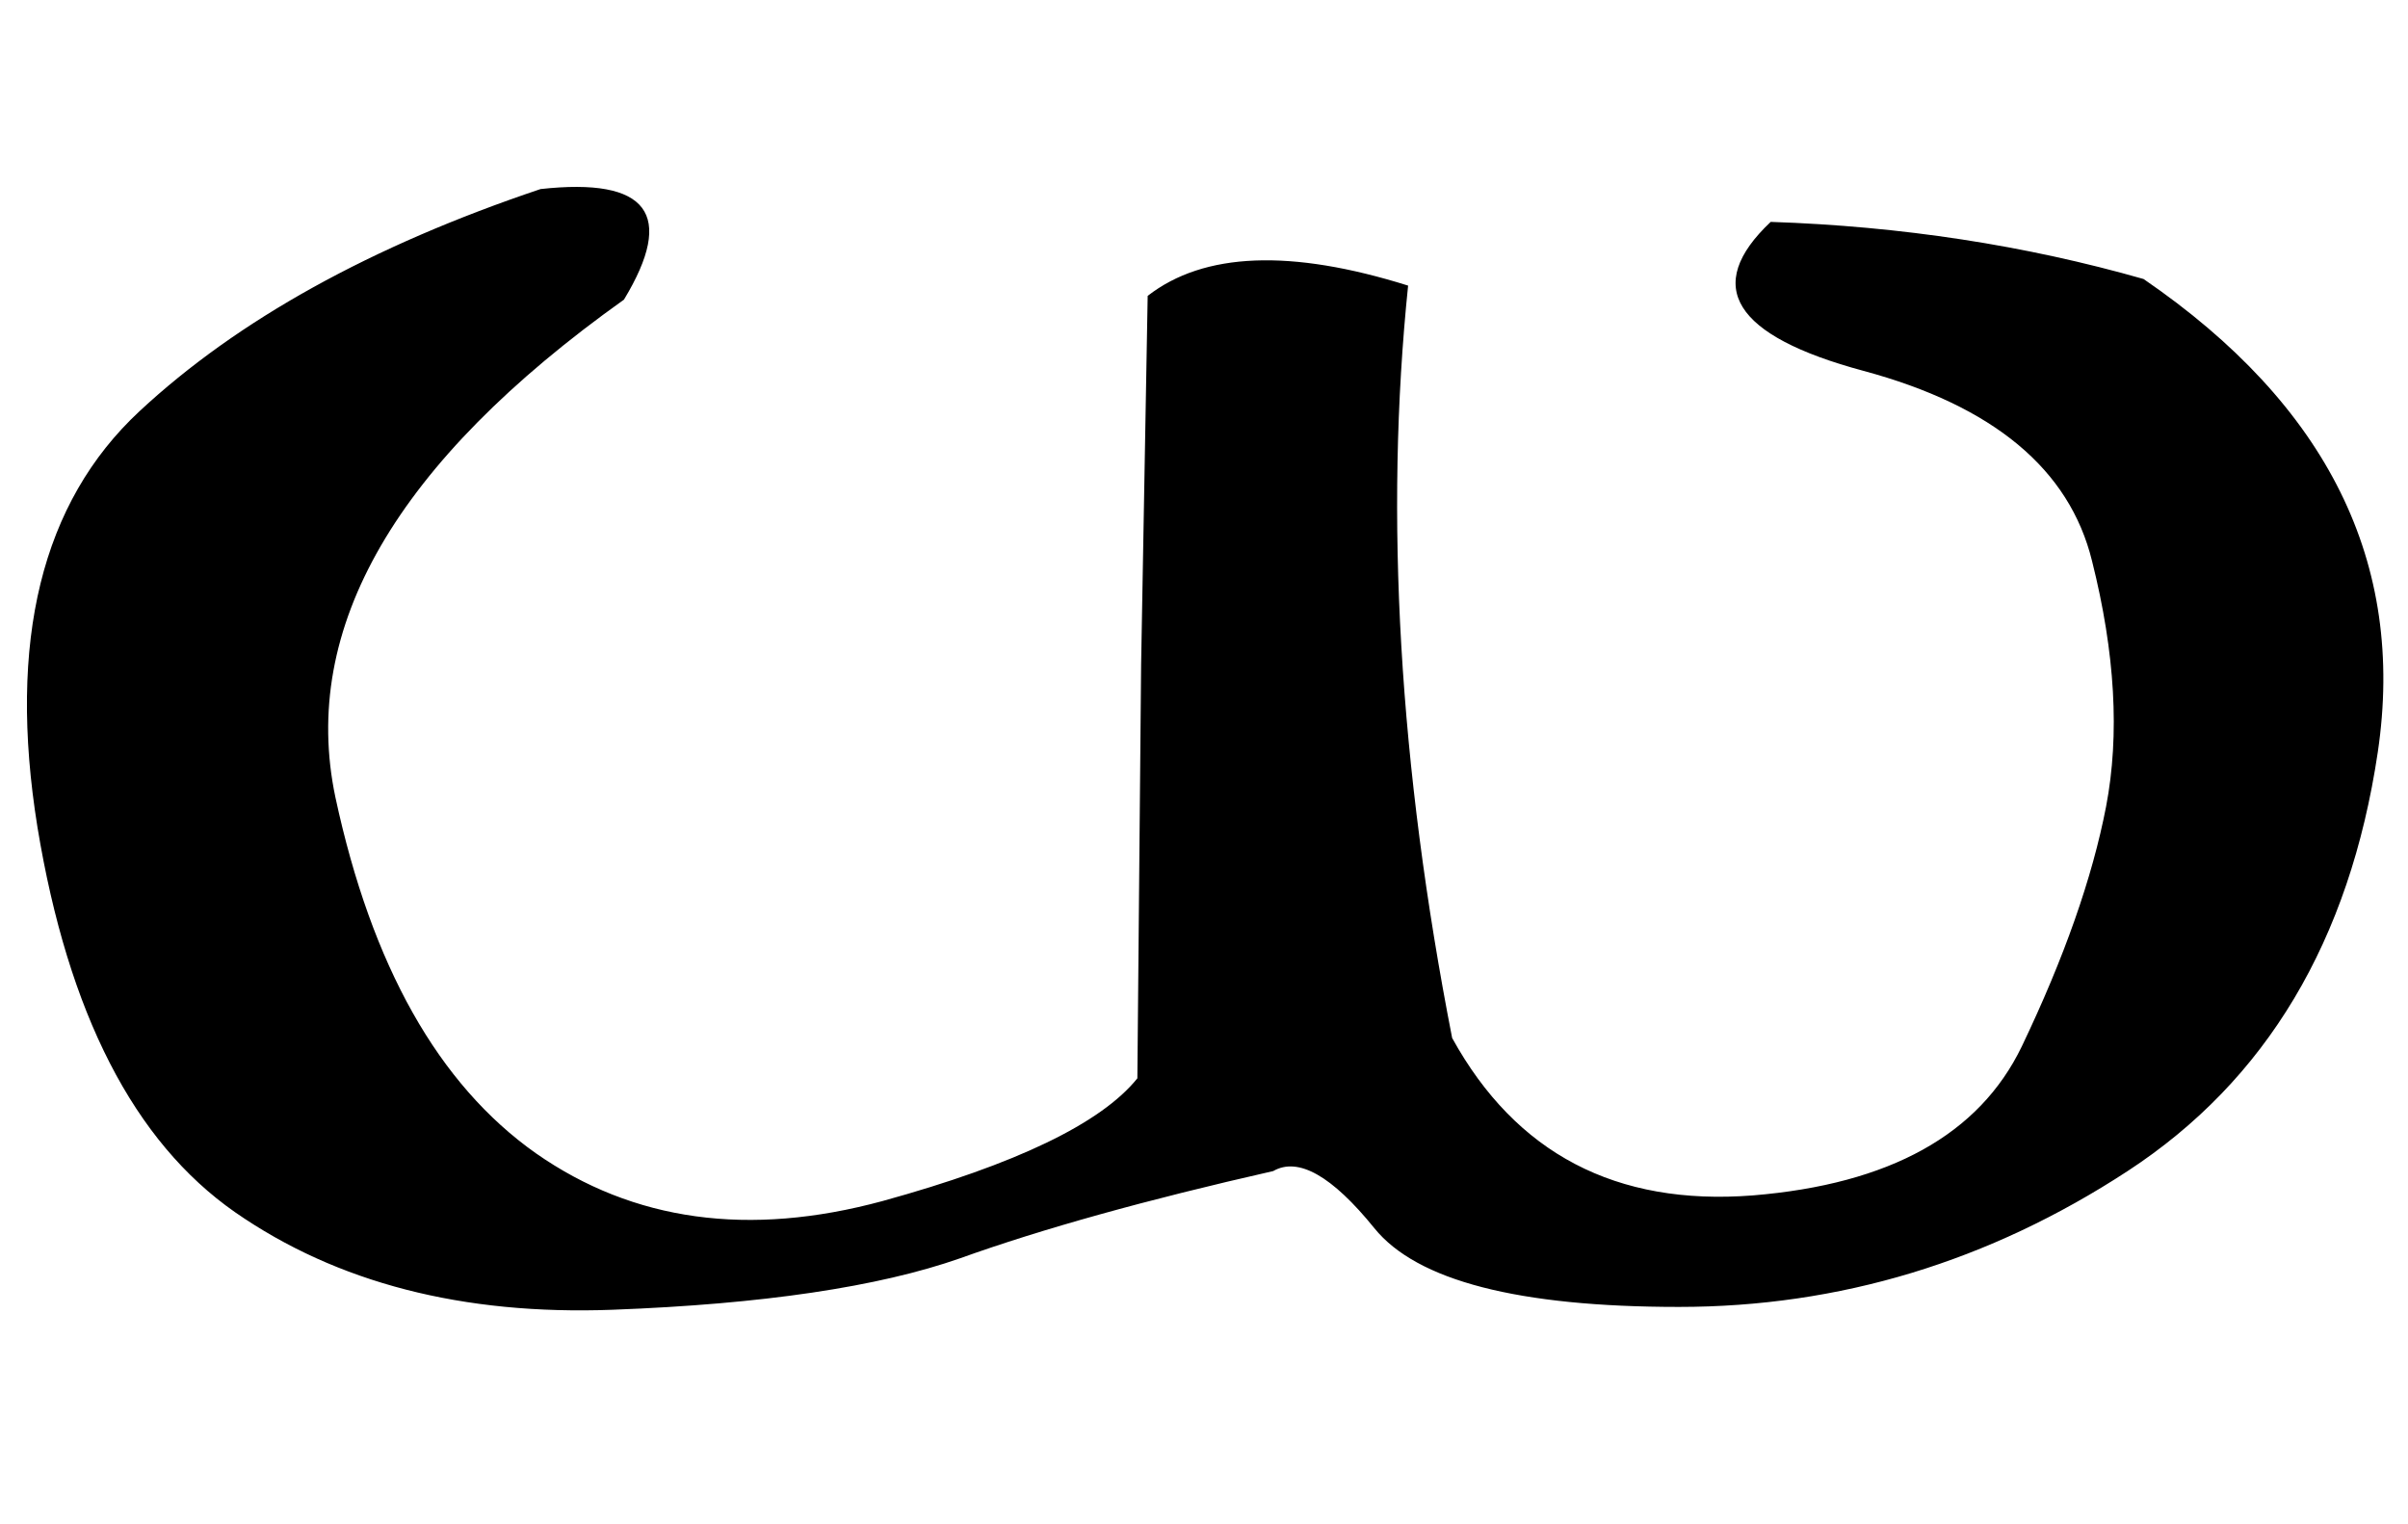 <svg xmlns:svg="http://www.w3.org/2000/svg" xmlns="http://www.w3.org/2000/svg" version="1.0" width="60.24" height="38.121">
  <defs id="defs4"/>
  <g transform="translate(6.577,-10.042)" style="display:inline">
    <path d="M 52.907,28.857 C 52.204,33.576 50.118,37.068 46.649,39.334 C 43.181,41.6 39.438,42.732 35.423,42.732 C 31.407,42.732 28.868,42.076 27.806,40.764 C 26.743,39.451 25.899,38.975 25.274,39.334 C 22.102,40.053 19.493,40.779 17.446,41.514 C 15.399,42.232 12.501,42.662 8.751,42.803 C 5.001,42.943 1.852,42.131 -0.694,40.365 C -3.226,38.6 -4.874,35.389 -5.64,30.732 C -6.39,26.076 -5.538,22.607 -3.085,20.326 C -0.632,18.045 2.712,16.193 6.946,14.771 C 9.634,14.475 10.329,15.396 9.032,17.537 C 3.329,21.6 0.923,25.748 1.813,29.982 C 2.72,34.201 4.392,37.17 6.829,38.889 C 9.266,40.592 12.157,40.99 15.501,40.084 C 18.845,39.162 20.97,38.139 21.876,37.014 L 21.97,26.654 L 22.134,17.443 C 23.54,16.35 25.712,16.264 28.649,17.186 C 28.056,22.936 28.423,29.209 29.751,36.006 C 31.345,38.896 33.852,40.209 37.274,39.943 C 40.696,39.662 42.938,38.42 44.001,36.217 C 45.063,33.998 45.766,31.998 46.11,30.217 C 46.454,28.42 46.337,26.373 45.759,24.076 C 45.196,21.779 43.29,20.193 40.04,19.318 C 36.79,18.443 36.016,17.201 37.72,15.592 C 40.985,15.701 44.095,16.178 47.048,17.021 C 51.657,20.178 53.61,24.123 52.907,28.857" style="font-size:48px;font-style:normal;font-variant:normal;font-weight:normal;font-stretch:normal;text-align:start;line-height:100%;writing-mode:lr-tb;text-anchor:start;fill:#000000;fill-opacity:1;stroke:none;stroke-width:1px;stroke-linecap:butt;stroke-linejoin:miter;stroke-opacity:1;font-family:P39;-inkscape-font-specification:P39"/>
  </g>
</svg>
